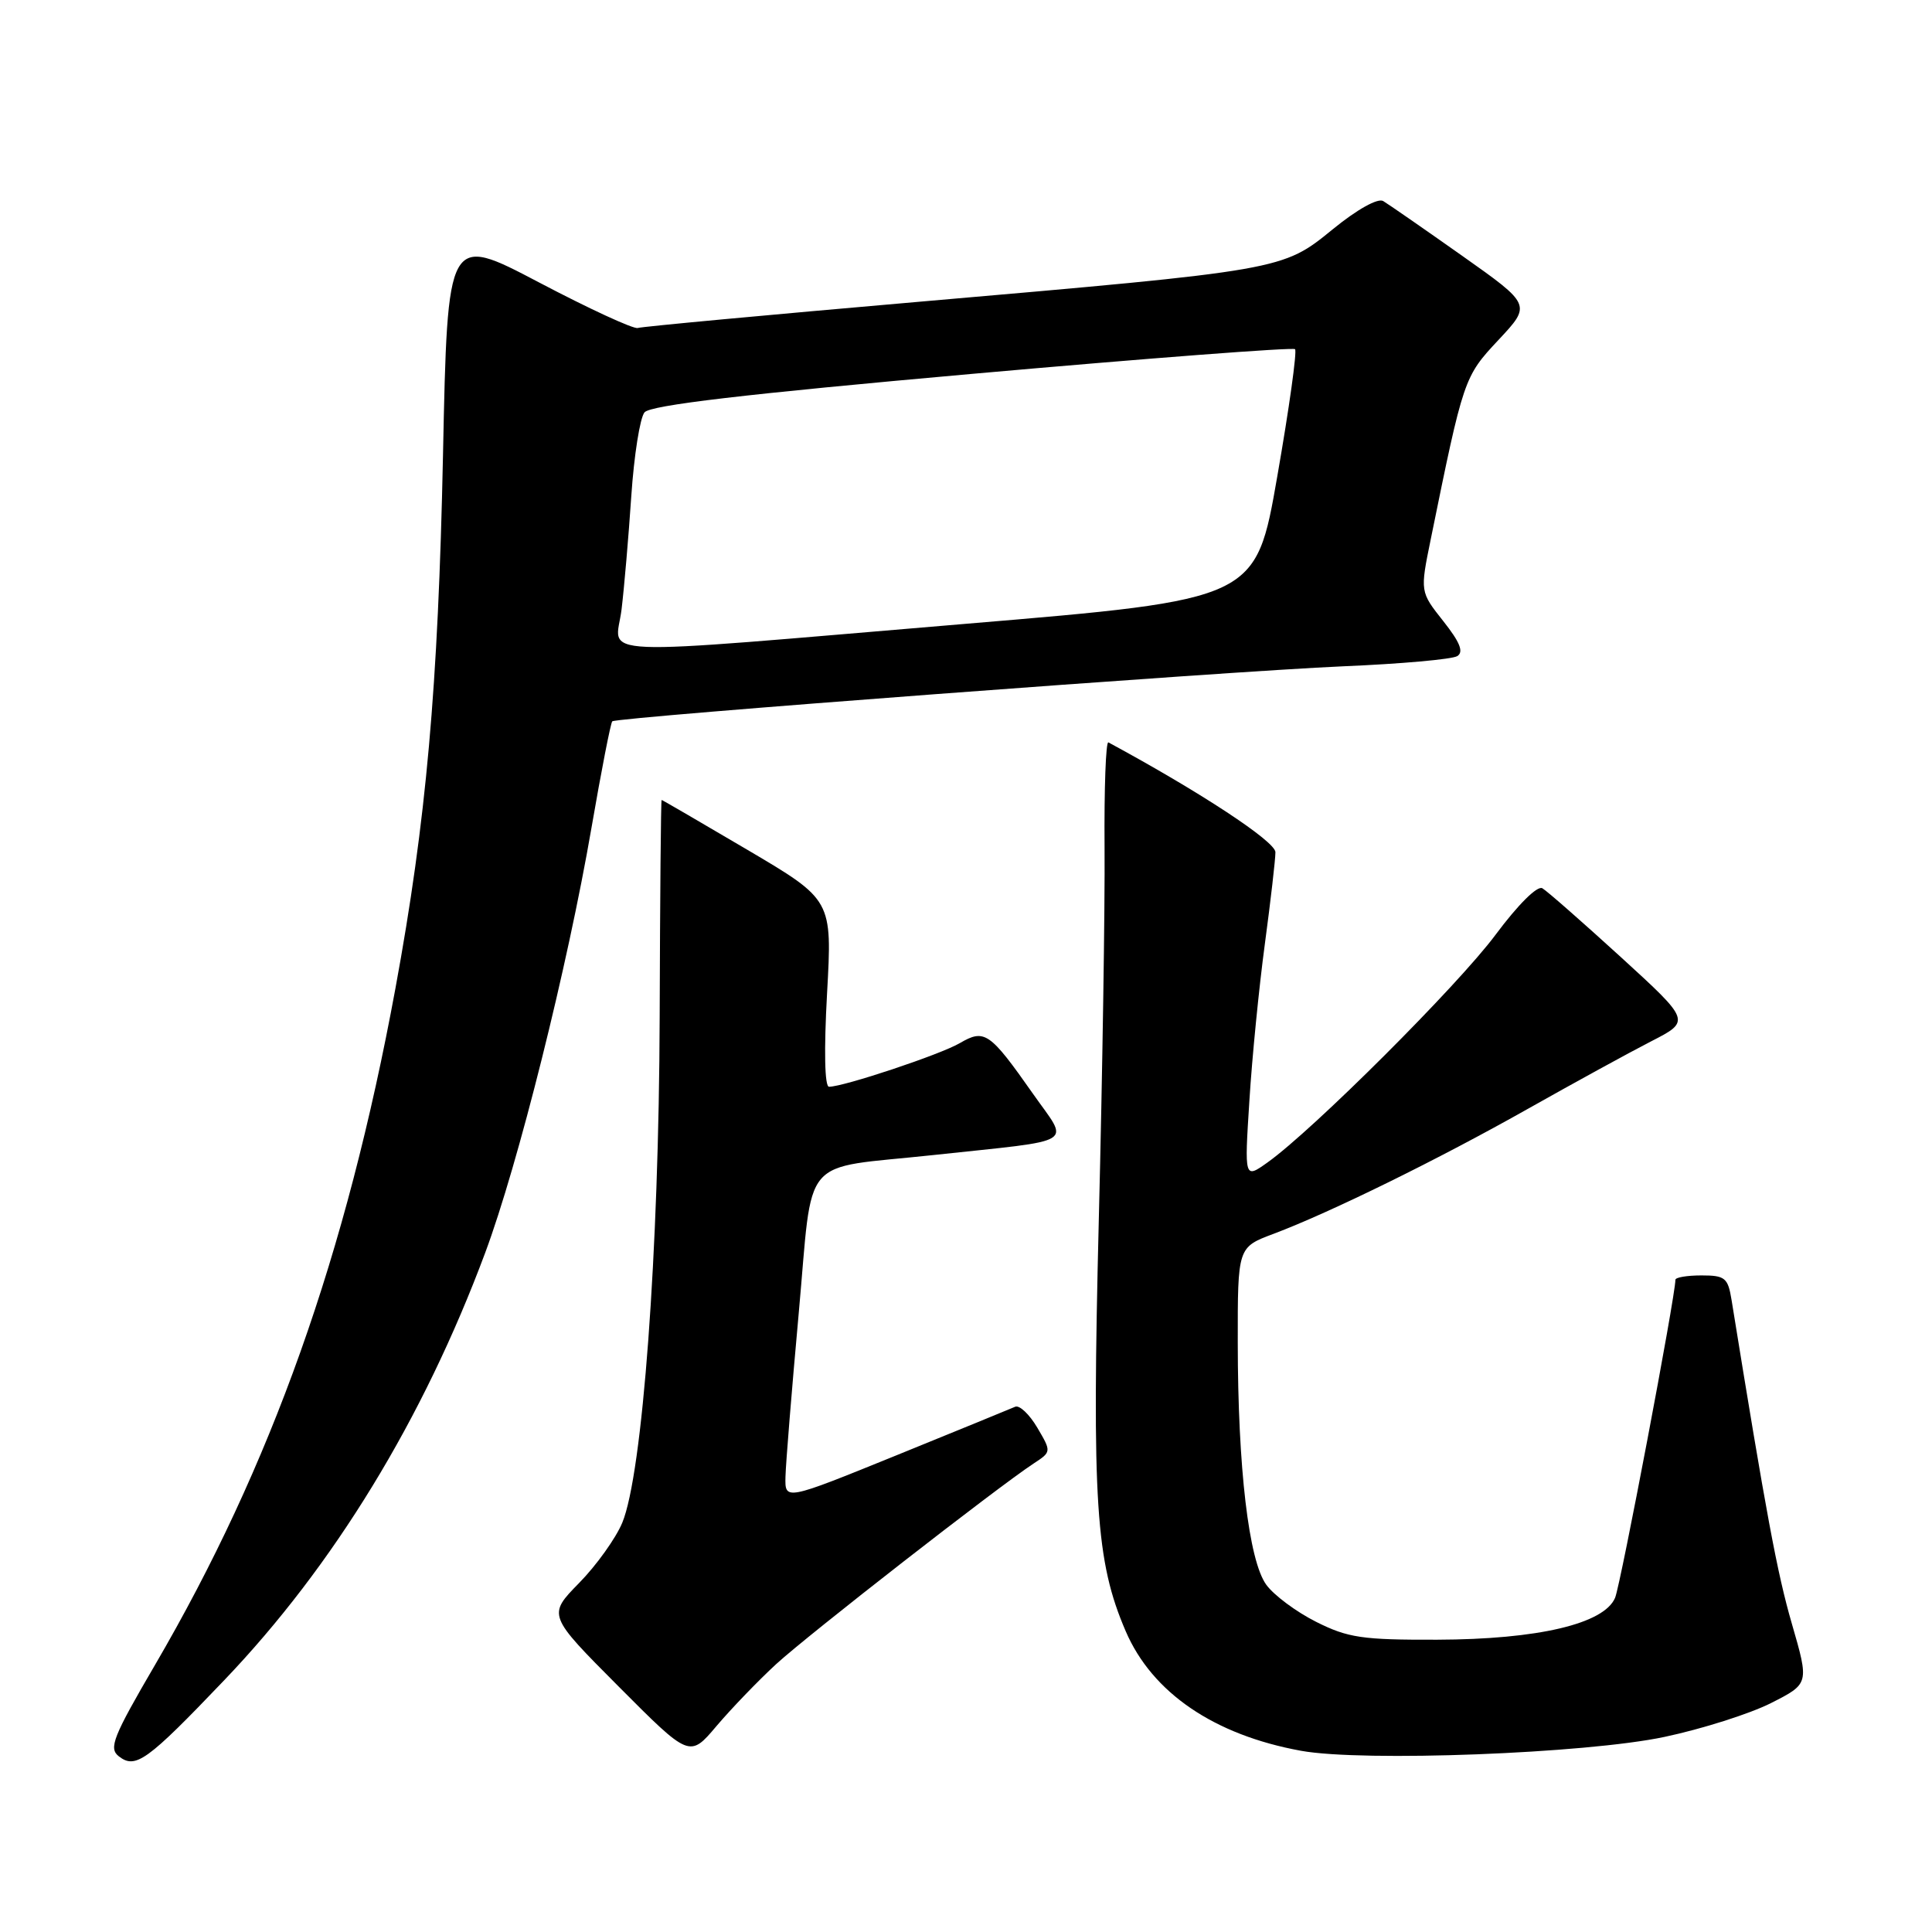 <?xml version="1.0" encoding="UTF-8" standalone="no"?>
<!DOCTYPE svg PUBLIC "-//W3C//DTD SVG 1.1//EN" "http://www.w3.org/Graphics/SVG/1.1/DTD/svg11.dtd" >
<svg xmlns="http://www.w3.org/2000/svg" xmlns:xlink="http://www.w3.org/1999/xlink" version="1.1" viewBox="0 0 256 256">
 <g >
 <path fill="currentColor"
d=" M 29.70 222.65 C 44.22 207.46 56.07 188.06 64.29 166.00 C 68.65 154.29 75.20 128.11 78.37 109.71 C 79.68 102.12 80.92 95.76 81.13 95.58 C 81.72 95.03 162.59 88.95 177.94 88.29 C 185.60 87.97 192.42 87.36 193.09 86.94 C 193.98 86.40 193.46 85.10 191.24 82.30 C 188.16 78.41 188.16 78.41 189.58 71.46 C 193.93 50.10 193.98 49.93 198.56 45.04 C 202.92 40.38 202.92 40.38 193.71 33.87 C 188.64 30.29 183.95 27.04 183.28 26.64 C 182.57 26.22 179.83 27.74 176.62 30.36 C 169.92 35.82 170.11 35.79 121.50 40.01 C 101.70 41.73 85.05 43.28 84.50 43.46 C 83.95 43.63 78.05 40.91 71.40 37.41 C 59.30 31.05 59.30 31.05 58.70 60.27 C 58.06 91.07 56.48 108.77 52.39 131.00 C 45.89 166.27 35.96 194.20 20.53 220.63 C 14.98 230.13 14.38 231.65 15.73 232.71 C 17.95 234.45 19.45 233.38 29.70 222.65 Z  M 102.85 220.50 C 107.08 216.62 132.13 197.10 136.95 193.93 C 139.33 192.37 139.33 192.37 137.44 189.16 C 136.40 187.40 135.09 186.16 134.52 186.40 C 133.96 186.65 126.86 189.55 118.75 192.85 C 104.00 198.84 104.00 198.84 104.08 195.67 C 104.12 193.93 104.91 184.21 105.83 174.07 C 107.78 152.62 105.79 154.98 123.67 153.05 C 143.09 150.96 141.70 151.81 136.89 144.95 C 131.14 136.76 130.47 136.30 127.18 138.22 C 124.61 139.73 111.79 144.00 109.85 144.00 C 109.27 144.00 109.17 139.19 109.59 131.62 C 110.28 119.24 110.28 119.24 99.06 112.62 C 92.88 108.98 87.76 106.00 87.67 106.00 C 87.57 106.00 87.46 118.94 87.41 134.75 C 87.32 165.89 85.14 195.31 82.45 201.78 C 81.60 203.82 79.03 207.42 76.73 209.76 C 72.56 214.02 72.56 214.02 81.97 223.47 C 91.38 232.92 91.38 232.92 94.94 228.71 C 96.90 226.40 100.46 222.70 102.85 220.50 Z  M 220.55 230.15 C 225.52 229.10 231.87 227.08 234.66 225.67 C 239.73 223.10 239.73 223.10 237.43 215.15 C 235.48 208.43 234.02 200.58 229.44 172.25 C 228.96 169.31 228.58 169.00 225.45 169.00 C 223.55 169.00 222.00 169.26 222.00 169.58 C 222.00 171.74 214.75 209.94 214.01 211.71 C 212.56 215.17 203.79 217.23 190.43 217.27 C 180.52 217.30 178.61 217.02 174.39 214.90 C 171.76 213.58 168.79 211.37 167.79 209.99 C 165.46 206.78 164.02 194.49 164.01 177.89 C 164.00 165.27 164.00 165.27 168.75 163.49 C 176.26 160.66 190.54 153.65 202.50 146.90 C 208.55 143.49 215.87 139.48 218.77 137.99 C 224.04 135.29 224.04 135.29 214.77 126.82 C 209.67 122.17 204.99 118.06 204.37 117.70 C 203.71 117.31 201.15 119.86 198.17 123.86 C 193.19 130.56 173.97 149.75 167.94 154.04 C 164.89 156.21 164.89 156.21 165.55 145.86 C 165.90 140.16 166.83 130.81 167.60 125.08 C 168.37 119.34 169.00 113.87 169.00 112.92 C 169.00 111.50 159.01 104.93 146.87 98.37 C 146.53 98.19 146.30 104.44 146.36 112.27 C 146.42 120.10 146.08 142.25 145.60 161.50 C 144.67 199.05 145.18 206.89 149.16 216.14 C 152.67 224.30 160.87 229.89 172.40 231.99 C 180.63 233.48 210.14 232.36 220.55 230.15 Z  M 82.36 80.75 C 82.71 77.86 83.29 71.11 83.65 65.73 C 84.01 60.36 84.80 55.37 85.40 54.64 C 86.19 53.69 98.60 52.23 128.80 49.54 C 152.07 47.47 171.33 46.00 171.60 46.27 C 171.88 46.54 170.82 54.12 169.25 63.10 C 166.41 79.44 166.41 79.44 127.95 82.66 C 76.80 86.95 81.58 87.15 82.36 80.75 Z "/>
</g>
</svg>